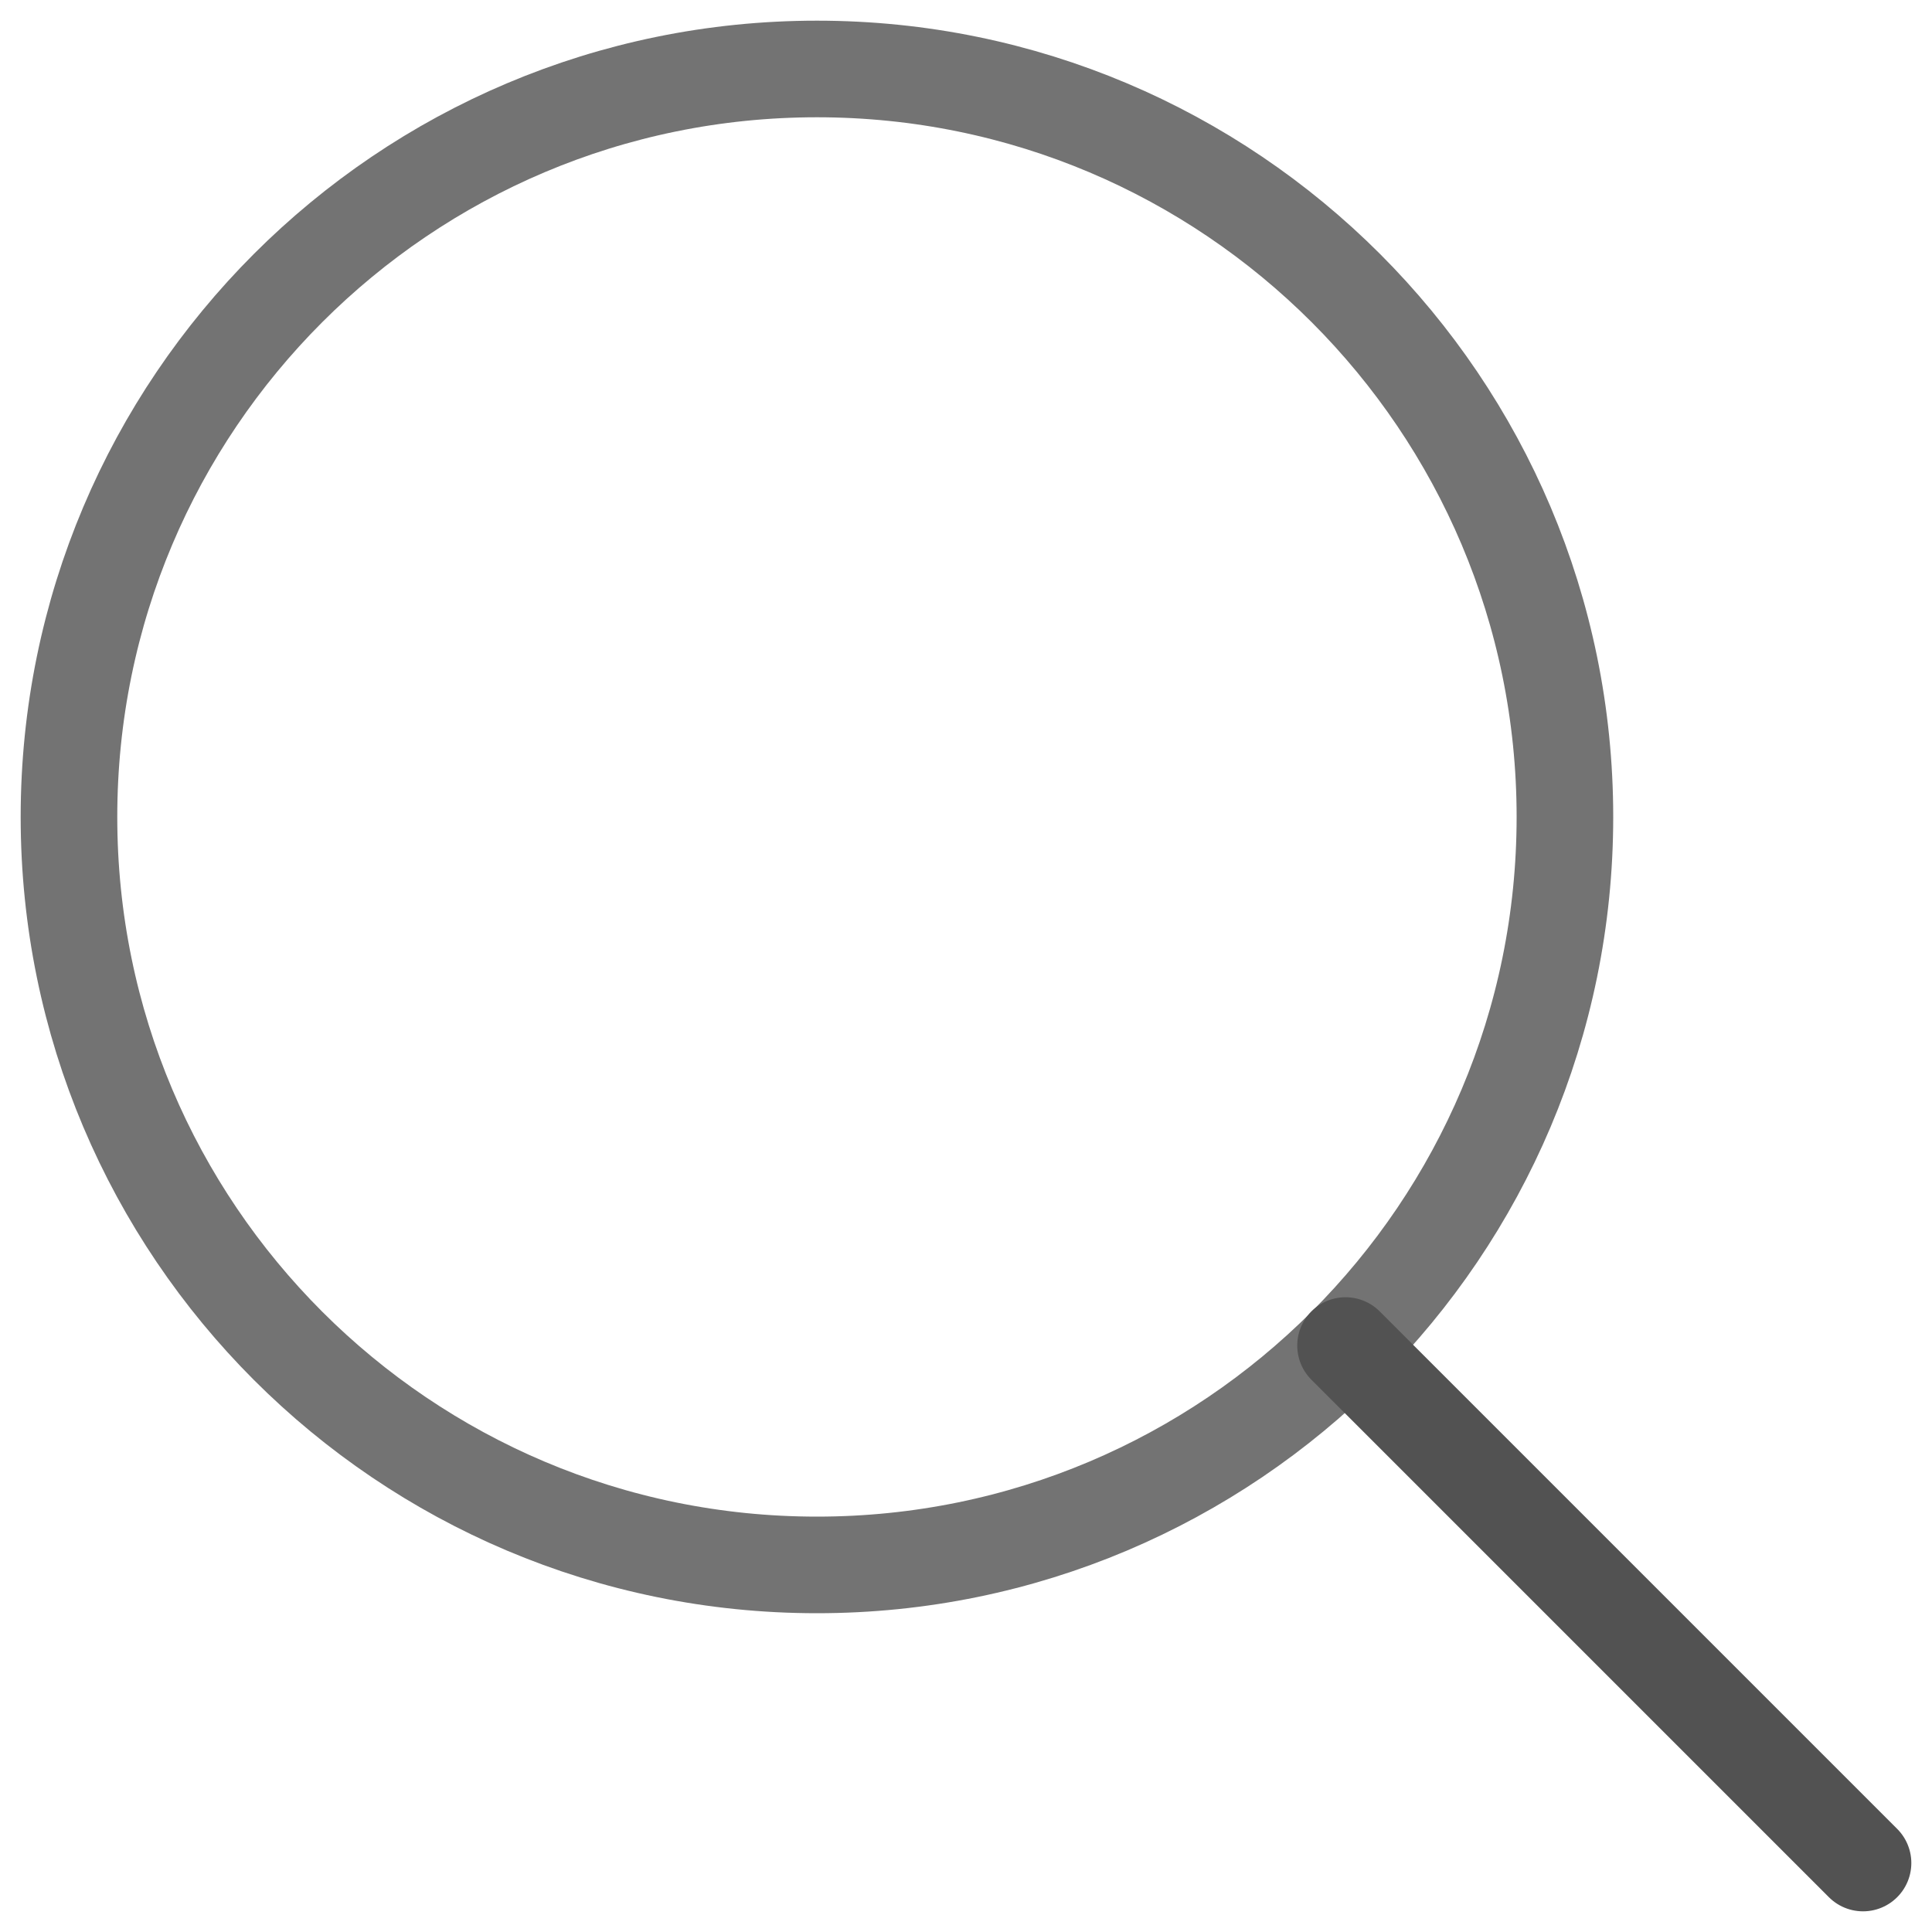 <svg width="20" height="20" viewBox="0 0 20 20" fill="none" xmlns="http://www.w3.org/2000/svg">
<path d="M8.457 16.2C12.733 16.2 16.2 12.733 16.2 8.457C16.2 4.181 12.733 0.714 8.457 0.714C4.181 0.714 0.714 4.181 0.714 8.457C0.714 12.733 4.181 16.2 8.457 16.2Z" stroke="#737373" stroke-linecap="round" stroke-linejoin="round"/>
<path d="M19.286 19.286L13.929 13.929" stroke="#525252" stroke-linecap="round" stroke-linejoin="round"/>
</svg>
